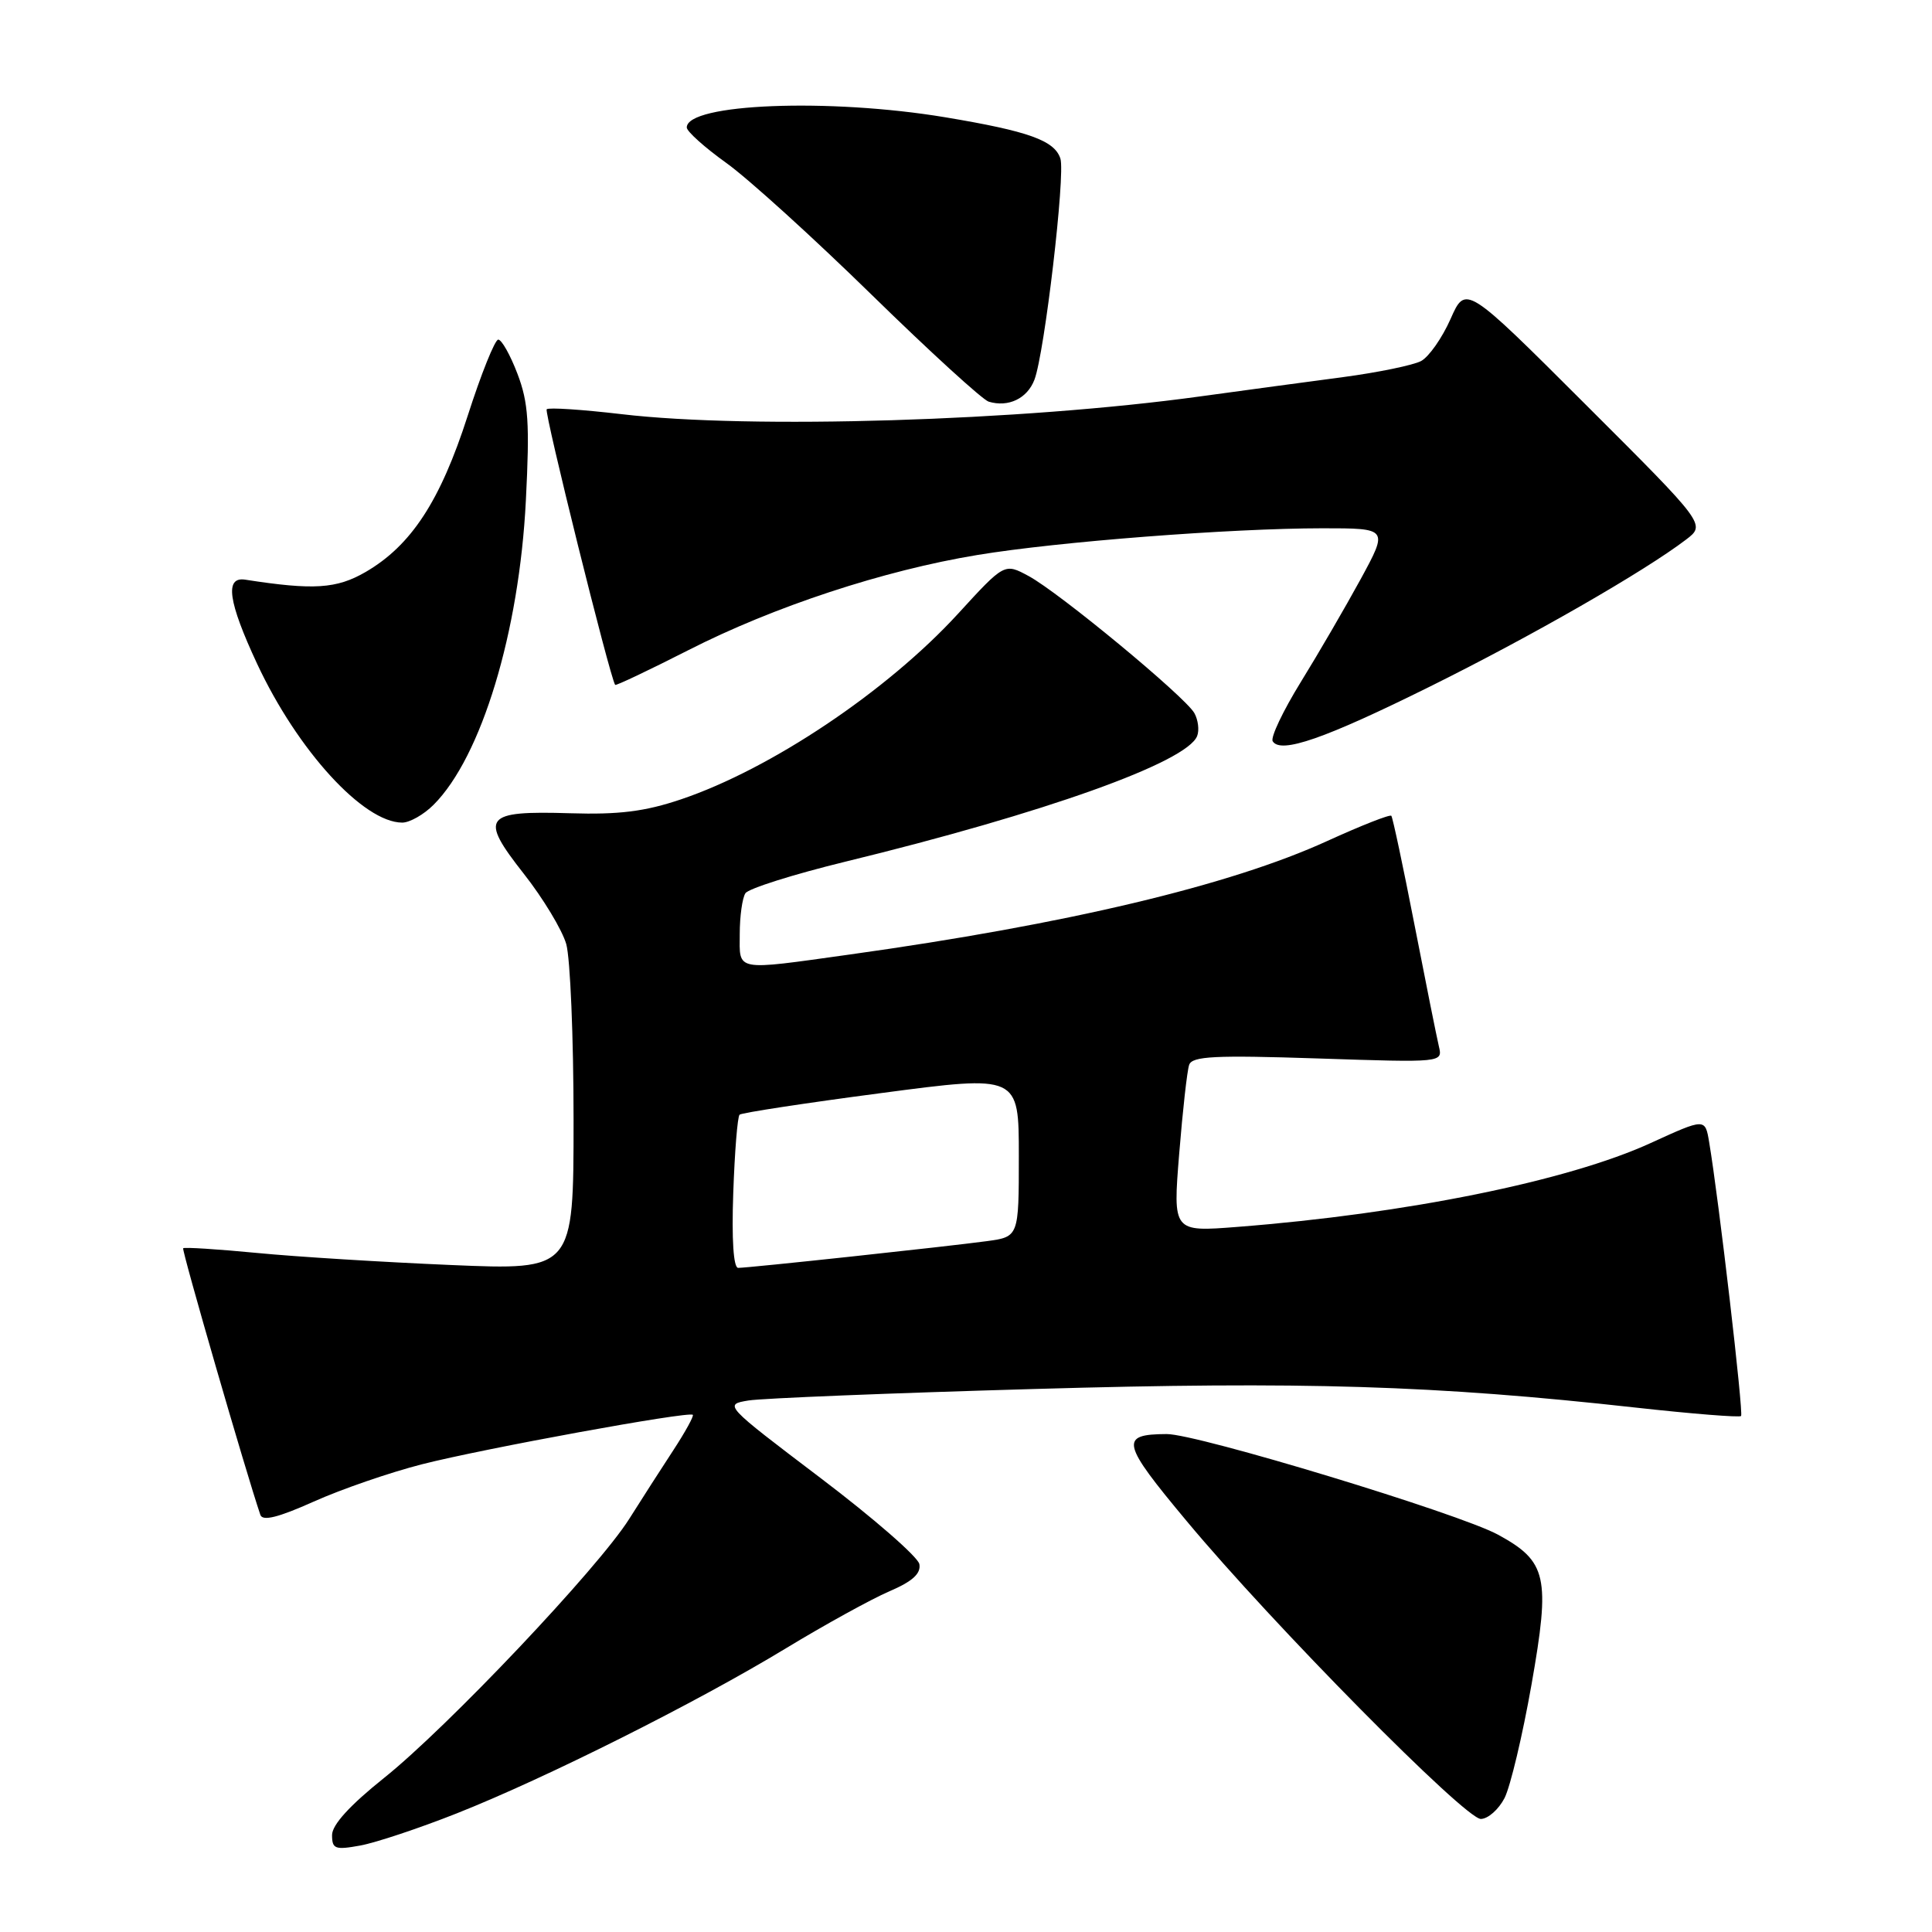<?xml version="1.0" encoding="UTF-8" standalone="no"?>
<!DOCTYPE svg PUBLIC "-//W3C//DTD SVG 1.1//EN" "http://www.w3.org/Graphics/SVG/1.1/DTD/svg11.dtd" >
<svg xmlns="http://www.w3.org/2000/svg" xmlns:xlink="http://www.w3.org/1999/xlink" version="1.1" viewBox="0 0 256 256">
 <g >
 <path fill="currentColor"
d=" M 60.50 240.29 C 72.28 235.63 92.35 225.57 104.12 218.42 C 109.28 215.29 115.45 211.89 117.82 210.87 C 120.92 209.54 122.05 208.51 121.82 207.25 C 121.63 206.29 115.72 201.14 108.68 195.81 C 95.94 186.15 95.90 186.11 99.19 185.57 C 101.01 185.28 118.03 184.59 137.00 184.05 C 172.64 183.02 190.17 183.56 216.71 186.51 C 224.20 187.34 230.49 187.84 230.70 187.63 C 231.05 187.28 227.74 158.84 226.47 151.33 C 225.94 148.16 225.94 148.16 218.72 151.46 C 207.76 156.48 186.33 160.83 163.96 162.57 C 155.41 163.24 155.41 163.24 156.25 152.87 C 156.71 147.17 157.30 141.87 157.57 141.10 C 157.96 139.95 160.97 139.80 174.61 140.25 C 191.17 140.80 191.17 140.80 190.66 138.65 C 190.38 137.47 188.92 130.20 187.42 122.50 C 185.92 114.80 184.54 108.32 184.36 108.10 C 184.18 107.88 180.36 109.39 175.86 111.44 C 163.00 117.32 141.35 122.47 112.58 126.48 C 97.23 128.62 98.00 128.76 98.02 123.75 C 98.02 121.41 98.36 118.99 98.77 118.36 C 99.17 117.74 105.12 115.86 112.00 114.18 C 138.37 107.76 157.30 101.00 158.63 97.52 C 158.93 96.75 158.76 95.39 158.26 94.49 C 157.04 92.32 140.35 78.51 136.30 76.33 C 133.10 74.60 133.10 74.60 126.93 81.34 C 117.52 91.60 102.13 101.91 90.23 105.92 C 85.46 107.53 82.01 107.96 75.55 107.76 C 64.10 107.41 63.47 108.23 69.40 115.77 C 71.96 119.02 74.49 123.22 75.03 125.09 C 75.56 126.96 76.00 137.45 76.00 148.40 C 76.00 168.31 76.00 168.31 59.75 167.62 C 50.81 167.24 39.24 166.53 34.03 166.02 C 28.82 165.52 24.43 165.24 24.27 165.40 C 24.05 165.62 32.58 195.09 34.50 200.73 C 34.80 201.59 36.86 201.08 41.57 198.97 C 45.22 197.33 51.69 195.10 55.93 194.02 C 64.08 191.94 91.29 186.97 91.80 187.47 C 91.96 187.63 90.81 189.73 89.24 192.13 C 87.67 194.53 85.02 198.65 83.37 201.27 C 79.25 207.80 59.26 228.91 50.86 235.61 C 46.36 239.21 44.00 241.80 44.00 243.15 C 44.00 245.00 44.40 245.15 47.75 244.54 C 49.81 244.16 55.55 242.25 60.50 240.29 Z  M 199.36 238.25 C 200.13 236.74 201.74 229.98 202.93 223.23 C 205.45 208.93 205.00 206.90 198.49 203.35 C 193.33 200.54 158.63 190.00 154.59 190.02 C 148.31 190.05 148.56 191.15 157.24 201.55 C 168.64 215.24 194.13 241.03 196.22 241.02 C 197.17 241.01 198.58 239.76 199.36 238.25 Z  M 57.46 106.63 C 63.79 100.30 68.80 83.78 69.68 66.32 C 70.20 56.08 70.02 53.35 68.57 49.54 C 67.62 47.04 66.47 45.00 66.02 45.00 C 65.58 45.00 63.75 49.55 61.97 55.10 C 58.34 66.38 54.50 72.27 48.45 75.79 C 44.60 78.02 41.56 78.22 32.50 76.81 C 29.75 76.38 30.22 79.70 34.08 87.98 C 39.44 99.45 48.16 108.99 53.30 109.00 C 54.28 109.00 56.16 107.94 57.46 106.63 Z  M 189.50 90.96 C 202.92 84.31 217.86 75.73 223.41 71.50 C 226.03 69.50 226.03 69.50 210.12 53.62 C 194.21 37.73 194.21 37.73 192.20 42.28 C 191.09 44.78 189.34 47.28 188.30 47.84 C 187.26 48.39 182.61 49.35 177.96 49.97 C 173.31 50.58 164.78 51.74 159.00 52.53 C 135.36 55.79 99.40 56.89 82.37 54.88 C 77.16 54.27 72.69 53.97 72.44 54.23 C 72.08 54.58 80.79 89.65 81.51 90.75 C 81.60 90.89 85.96 88.82 91.21 86.15 C 102.55 80.37 117.11 75.58 129.50 73.54 C 140.20 71.77 163.03 70.01 175.23 70.00 C 183.96 70.00 183.96 70.00 180.29 76.75 C 178.26 80.46 174.69 86.61 172.34 90.41 C 170.00 94.21 168.33 97.72 168.64 98.22 C 169.69 99.92 175.53 97.89 189.50 90.96 Z  M 137.07 50.31 C 138.41 46.79 141.18 23.15 140.51 21.02 C 139.74 18.62 136.33 17.39 125.25 15.54 C 109.86 12.98 91.00 13.72 91.00 16.89 C 91.00 17.41 93.36 19.53 96.25 21.60 C 99.14 23.67 107.80 31.53 115.50 39.06 C 123.20 46.59 130.18 52.96 131.00 53.22 C 133.61 54.01 136.12 52.81 137.07 50.31 Z  M 97.16 158.08 C 97.35 152.63 97.72 147.96 98.00 147.70 C 98.28 147.45 106.71 146.16 116.75 144.84 C 135.00 142.43 135.00 142.43 135.00 153.16 C 135.00 163.88 135.00 163.88 130.75 164.46 C 125.61 165.16 99.21 168.00 97.81 168.00 C 97.19 168.00 96.94 164.25 97.16 158.08 Z "/>
</g>
</svg>